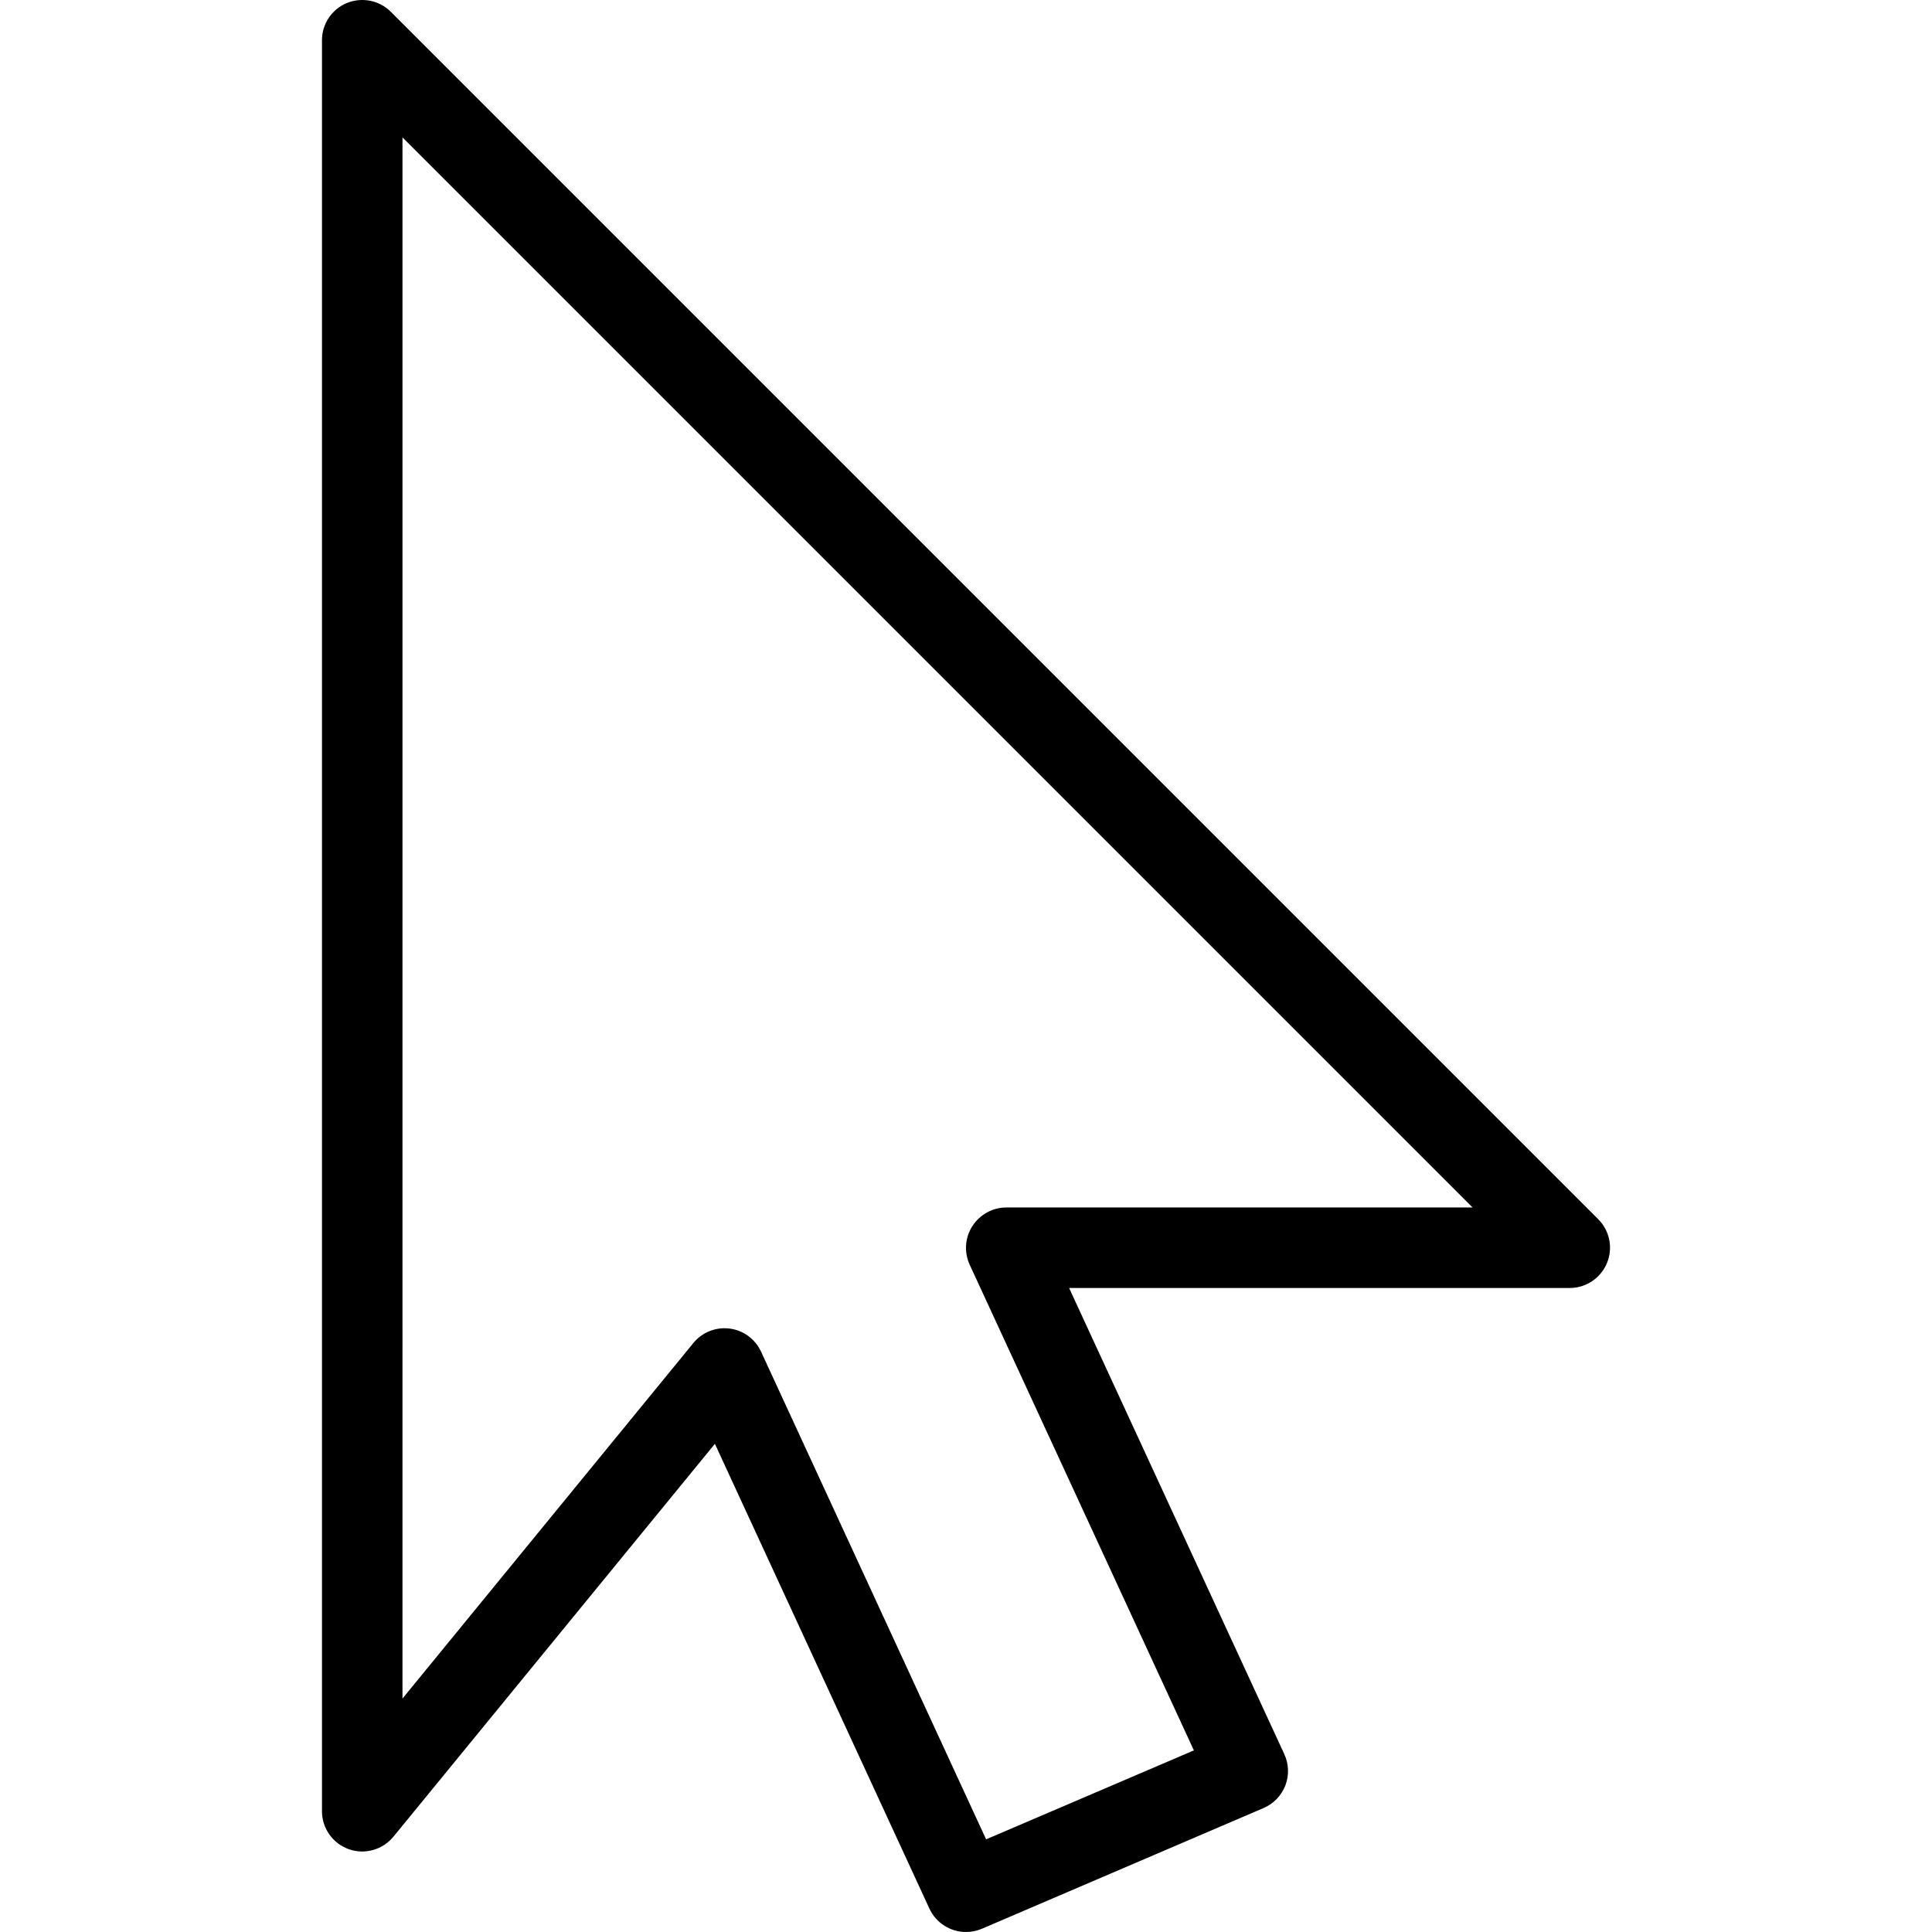 <?xml version="1.0" encoding="iso-8859-1"?>
<!-- Generator: Adobe Illustrator 19.0.0, SVG Export Plug-In . SVG Version: 6.00 Build 0)  -->
<svg version="1.1" id="Capa_1" xmlns="http://www.w3.org/2000/svg" xmlns:xlink="http://www.w3.org/1999/xlink" x="0px" y="0px"
	 viewBox="0 0 511.991 511.991" style="enable-background:new 0 0 511.991 511.991;" xml:space="preserve">
<g>
	<g>
		<path d="M423.543,323.105l-320-320c-3.051-3.051-7.637-3.925-11.627-2.304c-3.989,1.643-6.592,5.547-6.592,9.856v469.333
			c0,4.501,2.837,8.512,7.083,10.048c4.224,1.515,8.96,0.192,11.84-3.285l85.205-104.128l56.853,123.179
			c1.792,3.883,5.653,6.187,9.685,6.187c1.408,0,2.837-0.277,4.203-0.853l74.667-32c2.645-1.131,4.715-3.285,5.76-5.973
			s0.939-5.696-0.277-8.32l-57.024-123.52h132.672c4.309,0,8.192-2.603,9.856-6.592S426.593,326.156,423.543,323.105z
			 M266.657,319.991c-3.648,0-7.019,1.899-8.981,4.949c-1.963,3.051-2.219,6.912-0.704,10.219l59.413,128.704l-55.061,23.573
			l-59.648-129.259c-1.557-3.328-4.693-5.653-8.341-6.101c-0.448-0.064-0.896-0.085-1.344-0.085c-3.157,0-6.208,1.408-8.256,3.925
			l-77.077,94.208V36.407l283.584,283.584H266.657z"/>
	</g>
</g>
<g>
</g>
<g>
</g>
<g>
</g>
<g>
</g>
<g>
</g>
<g>
</g>
<g>
</g>
<g>
</g>
<g>
</g>
<g>
</g>
<g>
</g>
<g>
</g>
<g>
</g>
<g>
</g>
<g>
</g>
</svg>
